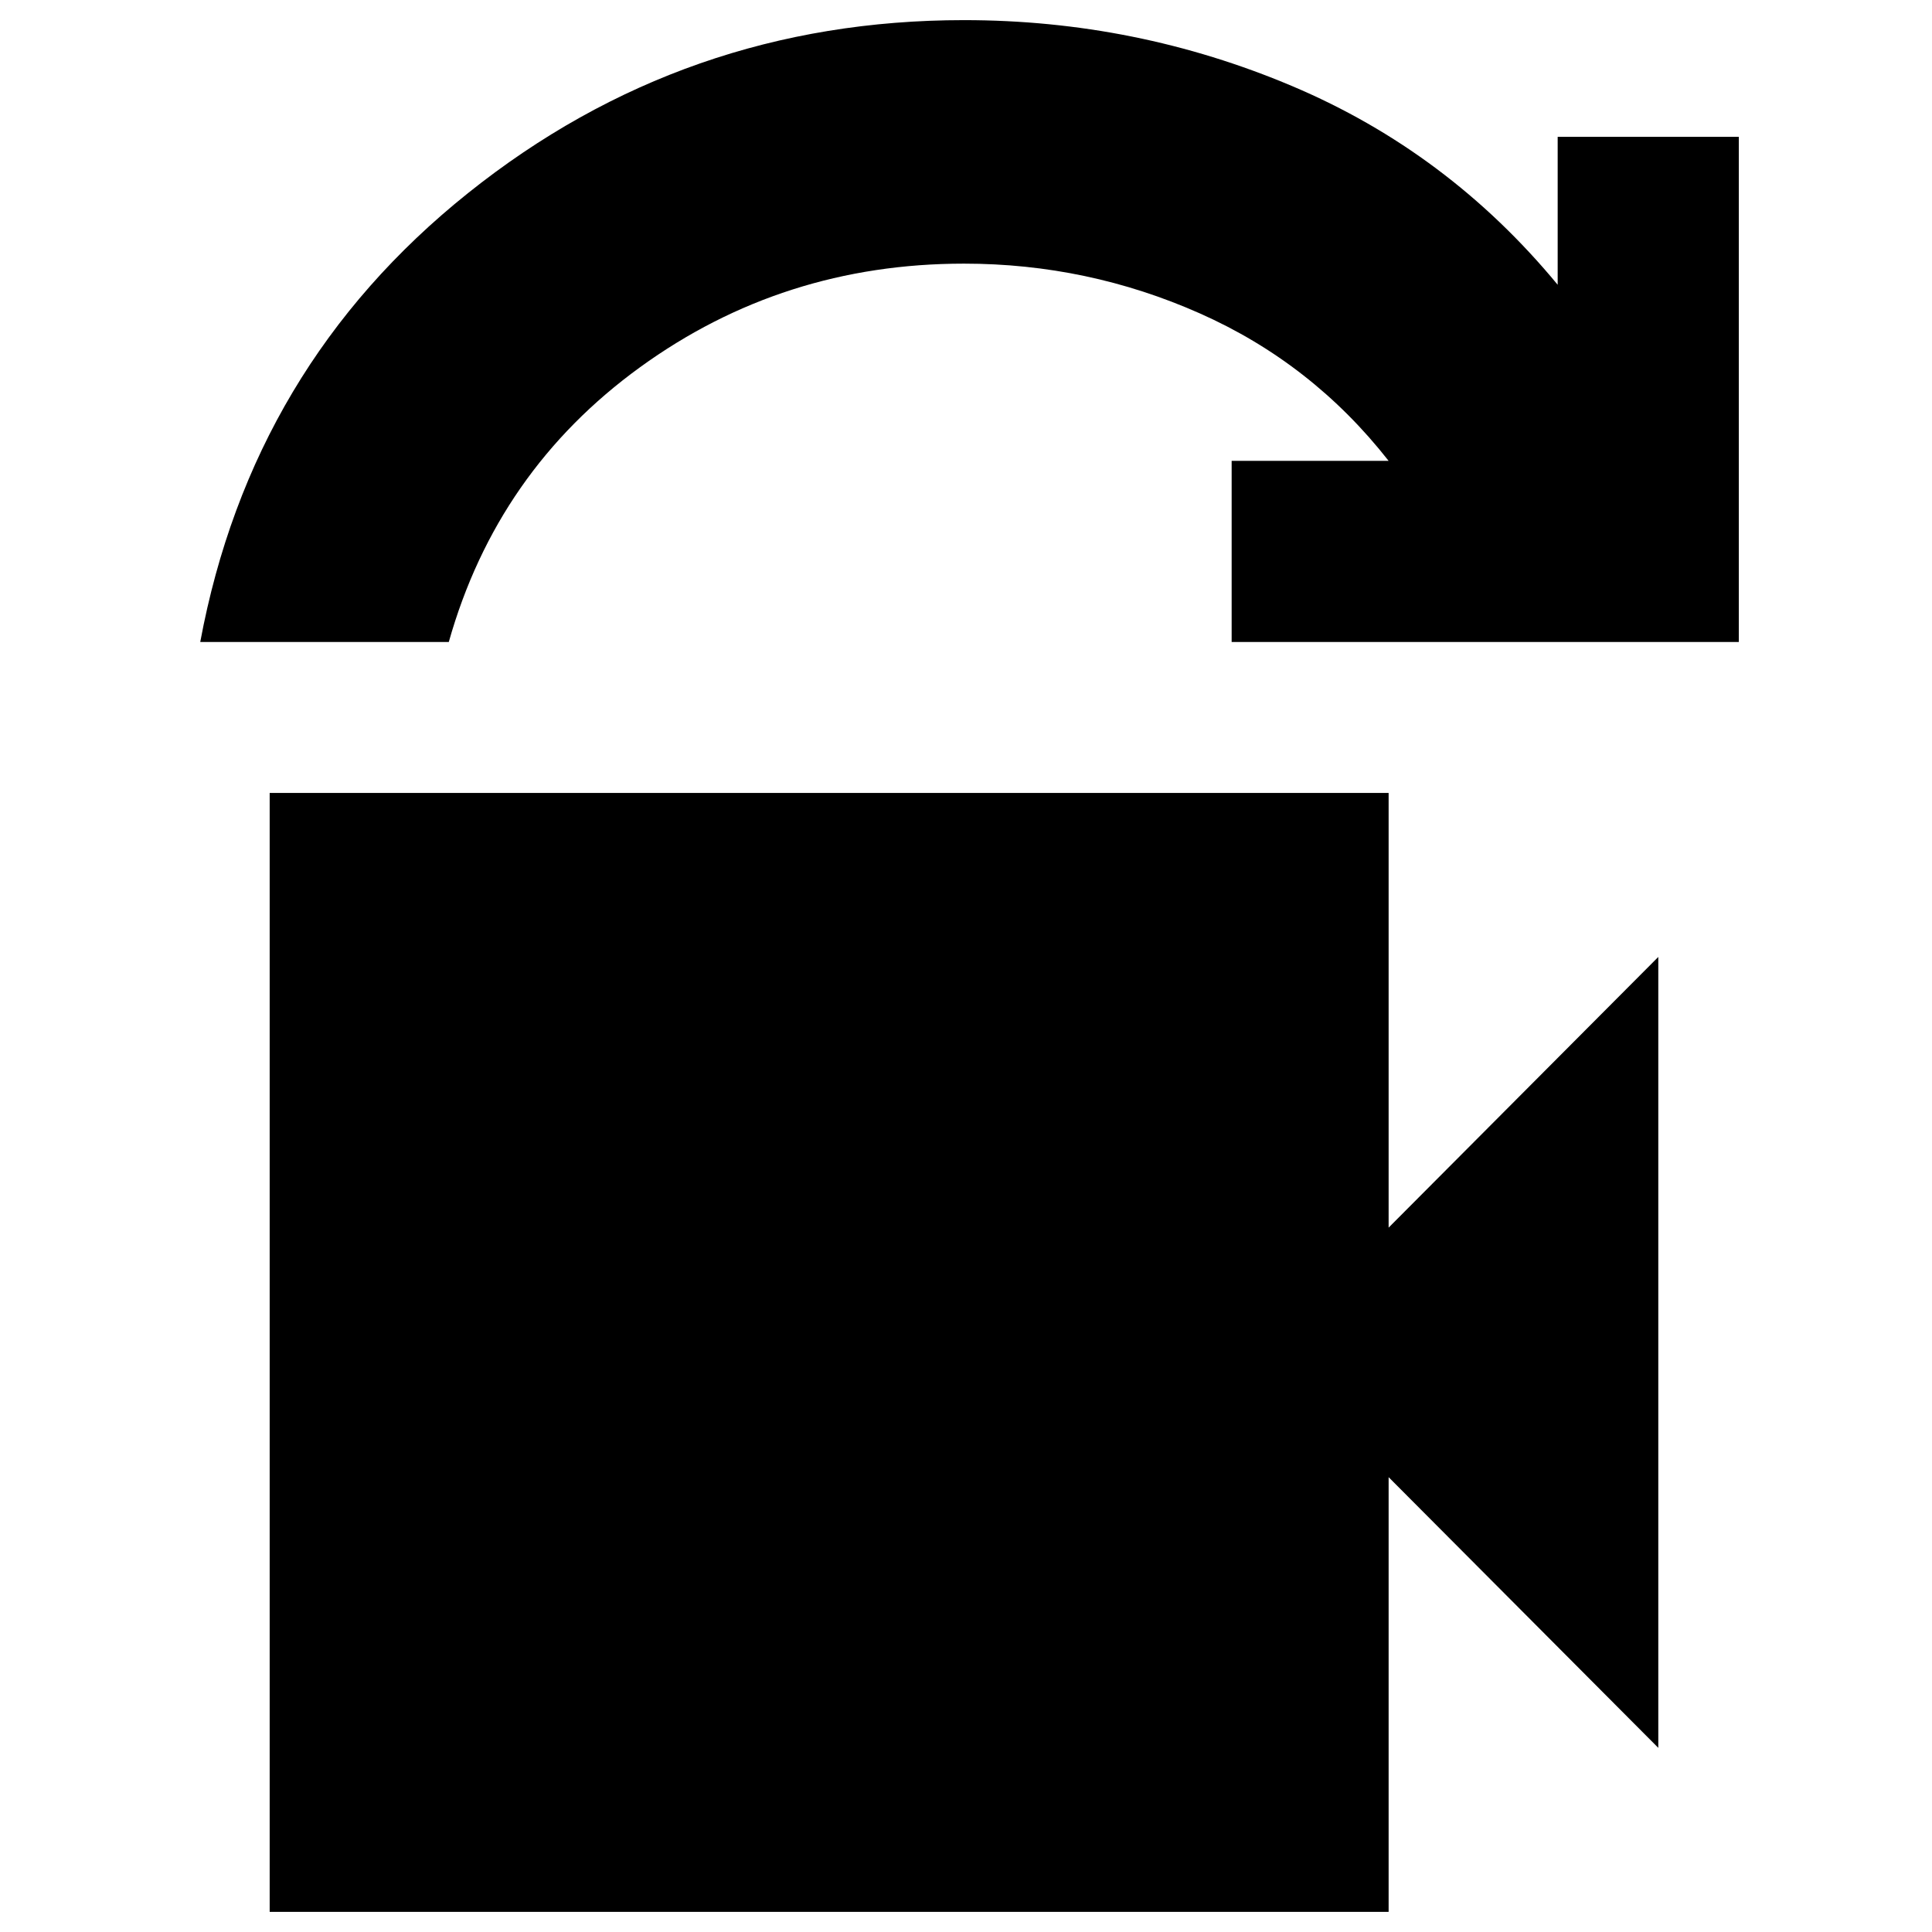<svg xmlns="http://www.w3.org/2000/svg" height="24" viewBox="0 -960 960 960" width="24"><path d="M99.5-641q25.5-137 133-223T479-950q85.5 0 163 32.75t132 98.75V-892h90v251H612v-90h78q-38-48.5-93.75-73.25T479-829q-90 0-161 51.5T223-641H99.5ZM134-10v-556h556v216l134-134.5v393L690-226v216H134Z"/></svg>